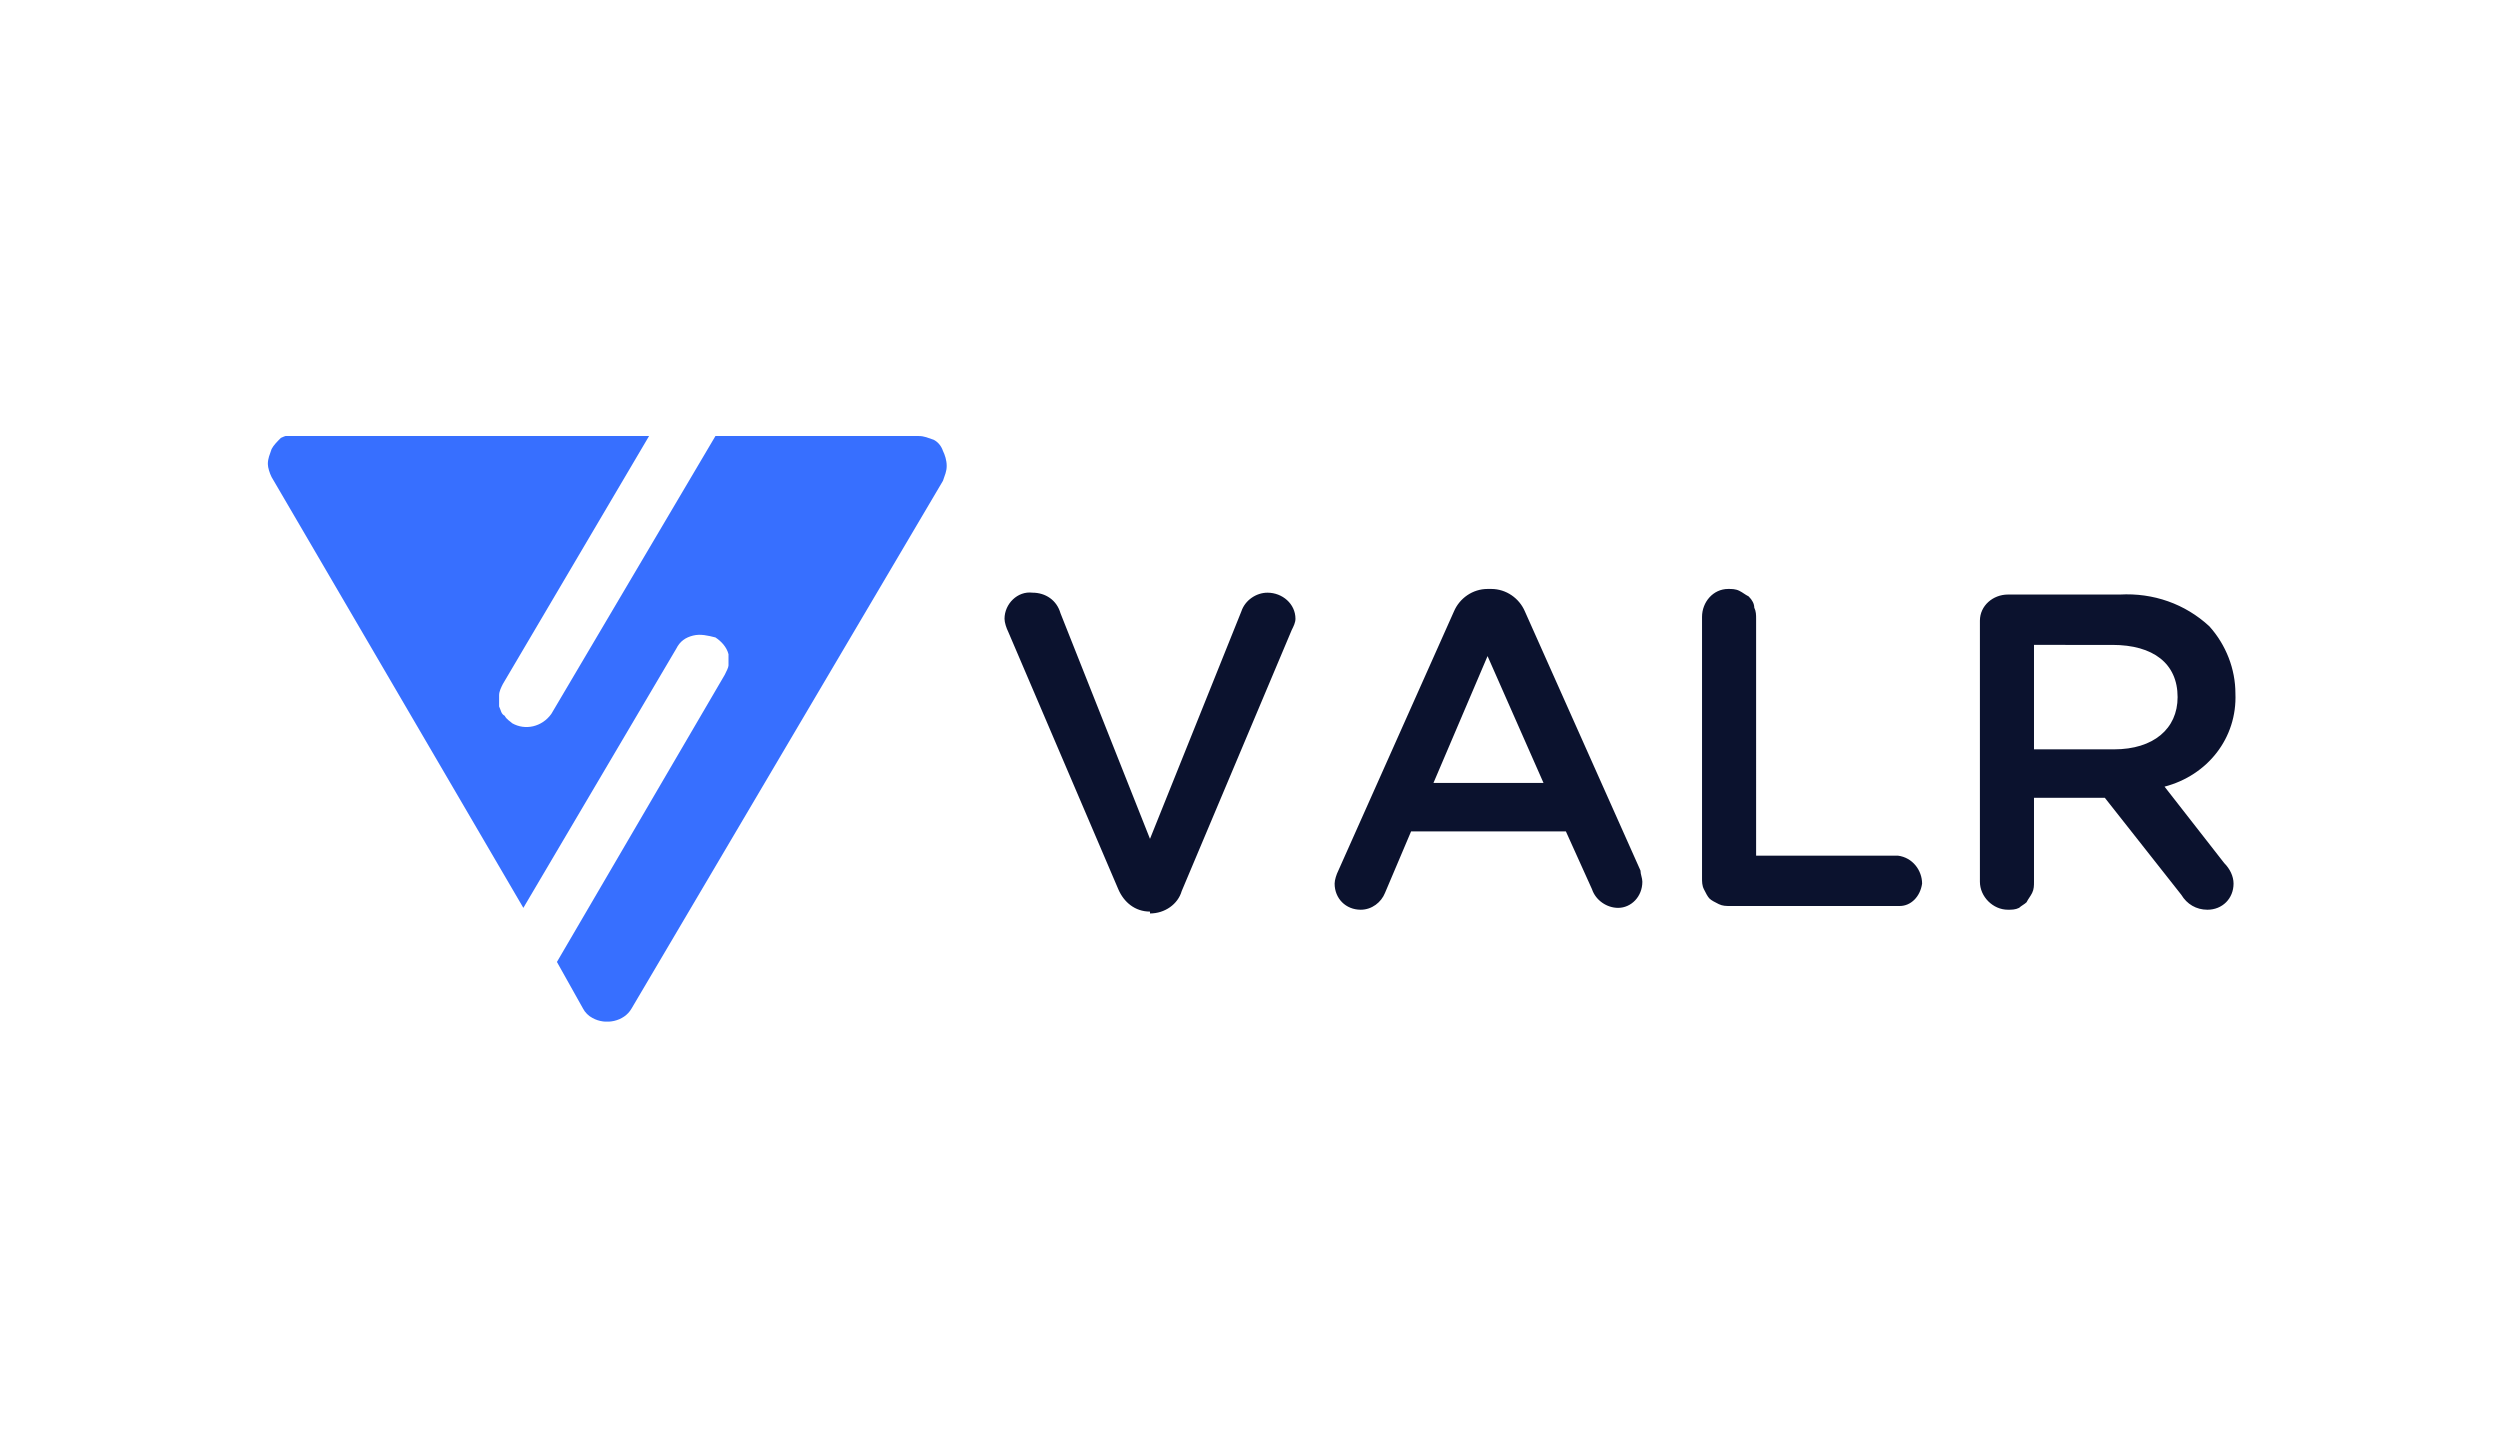 <?xml version="1.0" encoding="utf-8"?>
<!-- Generator: Adobe Illustrator 25.0.1, SVG Export Plug-In . SVG Version: 6.00 Build 0)  -->
<svg version="1.0" id="Layer_1" xmlns="http://www.w3.org/2000/svg" xmlns:xlink="http://www.w3.org/1999/xlink" x="0px" y="0px"
	 viewBox="0 0 874 507" style="enable-background:new 0 0 874 507;" xml:space="preserve">
<style type="text/css">
	.st0{clip-path:url(#SVGID_2_);}
	.st1{fill:#0B122E;}
	.st2{fill:#376FFF;}
	.st3{fill:none;}
</style>
<symbol  id="logo-light-mode" viewBox="-52.9 -15.8 105.8 31.5">
	<g>
		<defs>
			<rect id="SVGID_1_" x="-52.9" y="-15.7" width="105.8" height="31.5"/>
		</defs>
		<clipPath id="SVGID_2_">
			<use xlink:href="#SVGID_1_"  style="overflow:visible;"/>
		</clipPath>
		<g class="st0">
			<path class="st1" d="M-5.4-9.8c-0.8,0-1.4,0.5-1.7,1.2L-13,5.2c-0.1,0.2-0.2,0.5-0.2,0.7c0,0.8,0.7,1.5,1.5,1.4c0,0,0,0,0,0
				c0.7,0,1.3-0.4,1.5-1.1l4.8-12.1l4.9,12.2c0.2,0.6,0.8,1,1.4,1c0.8,0,1.5-0.6,1.5-1.4c0,0,0,0,0,0c0-0.2-0.1-0.4-0.2-0.6l-5.9-14
				c-0.2-0.7-0.9-1.2-1.7-1.2H-5.4z M4.5-8.3c0,0.2,0.1,0.5,0.2,0.7l6.2,13.9c0.3,0.7,1,1.2,1.8,1.2h0.2c0.8,0,1.5-0.5,1.8-1.2
				l6.2-13.9C20.9-7.8,21-8,21-8.2c0-0.8-0.6-1.4-1.3-1.4c0,0,0,0,0,0c-0.6,0-1.2,0.4-1.4,1l-1.4,3.1H8.6L7.2-8.8
				C7-9.3,6.5-9.7,5.9-9.7C5.1-9.7,4.5-9.1,4.5-8.3C4.5-8.3,4.5-8.3,4.5-8.3L4.5-8.3z M9.8-2.9h5.9l-3,6.8L9.8-2.9L9.8-2.9z M24.2-8
				V6c0,0.8,0.6,1.5,1.4,1.5c0,0,0,0,0,0c0.2,0,0.4,0,0.6-0.1c0.2-0.1,0.3-0.2,0.5-0.3C26.9,6.9,27,6.7,27,6.5
				c0.1-0.2,0.1-0.4,0.1-0.6V-6.8h7.6C35.5-6.9,36-7.6,36-8.3c-0.1-0.7-0.6-1.2-1.2-1.2h-9.1c-0.2,0-0.4,0-0.6,0.1
				c-0.2,0.1-0.4,0.2-0.5,0.3c-0.1,0.1-0.2,0.3-0.3,0.5C24.2-8.4,24.2-8.2,24.2-8z M39.1-8.2v14c0,0.8,0.7,1.4,1.5,1.4h6
				c1.8,0.1,3.5-0.5,4.8-1.7c0.9-1,1.4-2.3,1.4-3.6l0,0c0.1-2.4-1.5-4.4-3.8-5l3.2-4.1c0.3-0.3,0.5-0.7,0.5-1.1
				c0-0.8-0.6-1.4-1.4-1.4c0,0,0,0,0,0c-0.6,0-1.1,0.3-1.4,0.8l-4.1,5.2H42v-4.5c0-0.2,0-0.4-0.1-0.6c-0.1-0.2-0.2-0.3-0.3-0.5
				c-0.1-0.1-0.3-0.2-0.4-0.3c-0.2-0.1-0.4-0.1-0.6-0.1C39.8-9.7,39.1-9,39.1-8.2C39.1-8.2,39.1-8.2,39.1-8.2L39.1-8.2z M42-1.1h4.3
				c2.1,0,3.4,1.1,3.4,2.8l0,0c0,1.8-1.3,2.8-3.5,2.8H42V-1.1z"/>
			<path class="st2" d="M-39-9.6l-13.5,23.1c-0.1,0.2-0.2,0.5-0.2,0.7c0,0.3,0.1,0.5,0.2,0.8c0.1,0.2,0.3,0.4,0.5,0.6
				c0.2,0.1,0.5,0.2,0.8,0.2h19l-7.9-13.4c-0.1-0.2-0.2-0.4-0.2-0.6c0-0.2,0-0.4,0-0.6c0.1-0.2,0.1-0.4,0.3-0.5
				c0.1-0.2,0.3-0.3,0.4-0.4c0.7-0.4,1.6-0.2,2.1,0.5c0,0,0,0,0,0l8.8,14.9h10.9c0.3,0,0.5-0.1,0.8-0.2c0.2-0.1,0.4-0.3,0.5-0.6
				c0.1-0.2,0.2-0.5,0.2-0.8c0-0.3-0.1-0.5-0.2-0.8L-33.2-15c-0.4-0.7-1.4-0.9-2.1-0.5c-0.2,0.1-0.4,0.3-0.5,0.5l-1.4,2.5l9,15.4
				c0.1,0.2,0.2,0.4,0.2,0.5c0,0.2,0,0.4,0,0.6c-0.1,0.4-0.4,0.7-0.7,0.9C-29.1,5-29.5,5.1-29.9,5c-0.4-0.1-0.7-0.3-0.9-0.7L-39-9.6
				z"/>
		</g>
	</g>
</symbol>
<use xlink:href="#logo-light-mode"  width="105.8" height="31.5" x="-52.9" y="-15.8" transform="matrix(6.52 0 0 -6.52 437.245 254.797)" style="overflow:visible;"/>
<rect x="70" y="119" class="st3" width="734" height="269"/>
</svg>
